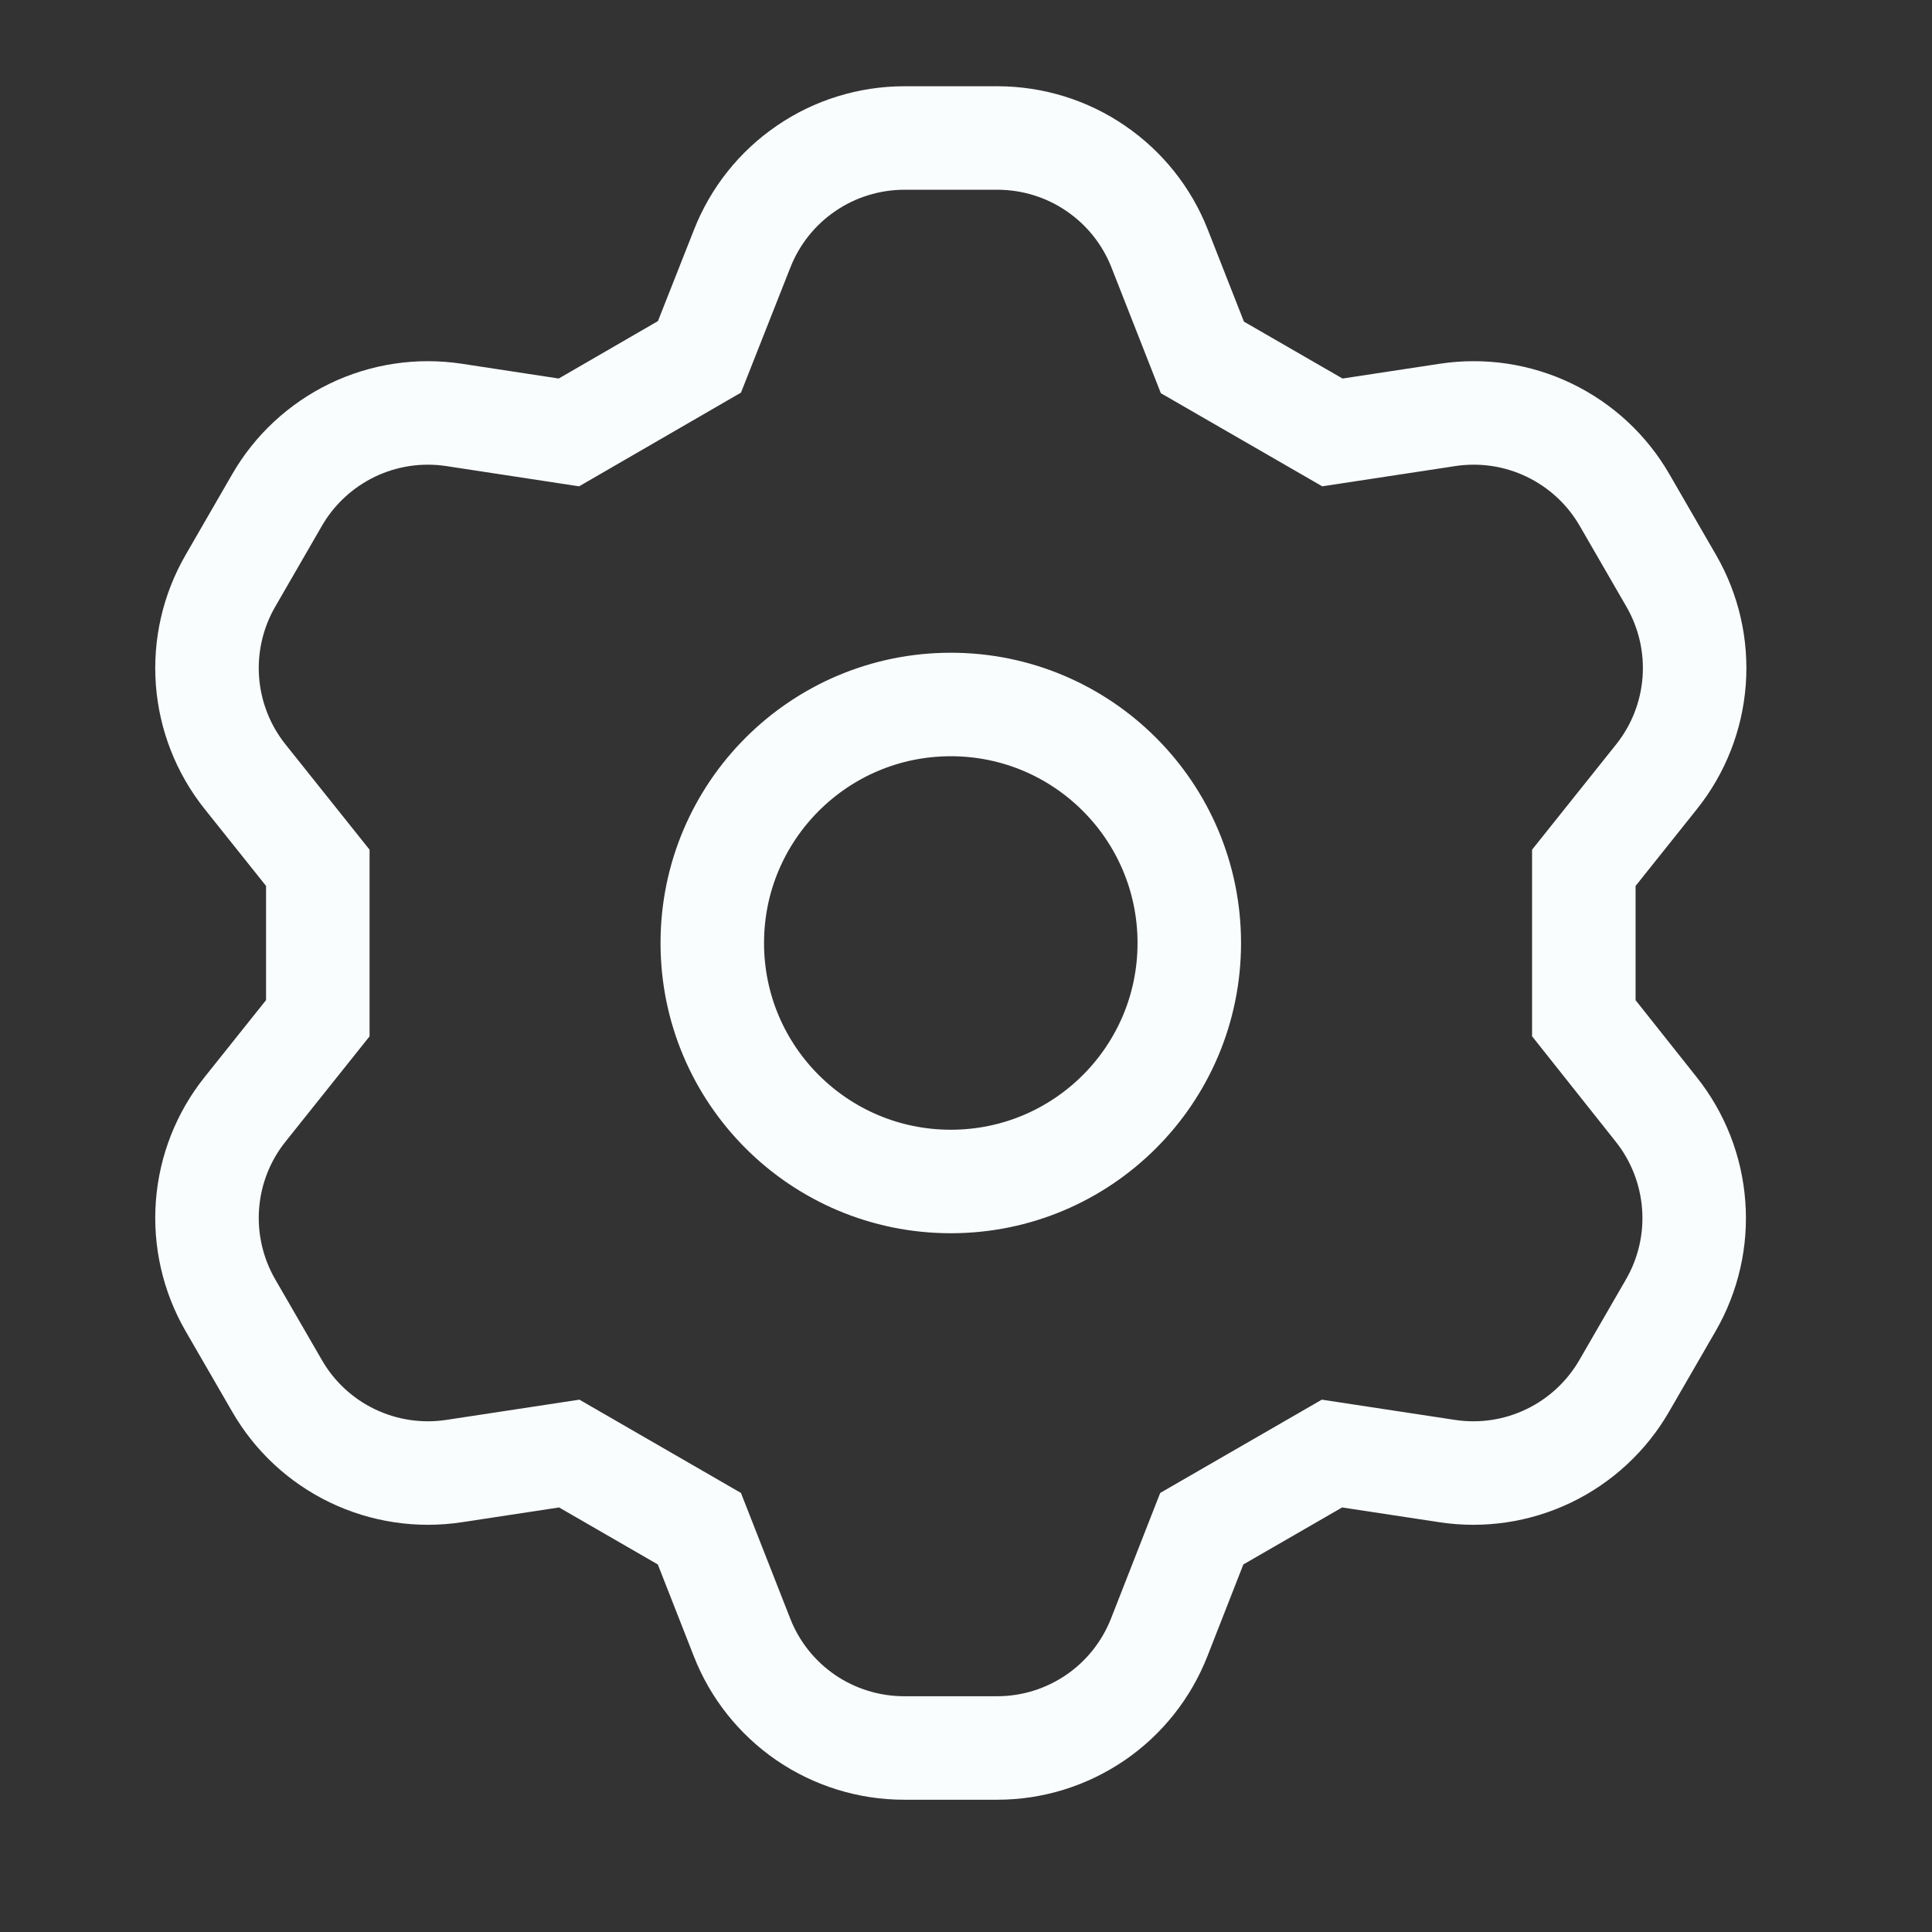<svg width="28" height="28" viewBox="0 0 28 28" fill="none" xmlns="http://www.w3.org/2000/svg">
<rect x="0" y="0" width="28" height="28" fill="#333333" stroke="none"/>
<path fill-rule="evenodd" clip-rule="evenodd" d="M13.104 2H14.459C14.966 2.001 15.463 2.154 15.881 2.441C16.3 2.727 16.622 3.132 16.807 3.604L17.426 5.18L19.31 6.267L20.98 6.013C21.483 5.937 21.997 6.014 22.454 6.235C22.912 6.456 23.292 6.809 23.545 7.248L24.221 8.418C24.475 8.858 24.591 9.364 24.553 9.87C24.515 10.377 24.325 10.86 24.008 11.257L22.954 12.577V14.757L24.001 16.076C24.318 16.473 24.508 16.957 24.546 17.463C24.585 17.969 24.469 18.476 24.215 18.916L23.54 20.084C23.286 20.524 22.905 20.878 22.448 21.098C21.991 21.319 21.477 21.396 20.975 21.32L19.304 21.066L17.417 22.155L16.801 23.728C16.616 24.2 16.294 24.607 15.875 24.893C15.456 25.179 14.961 25.333 14.454 25.333H13.101C12.594 25.333 12.097 25.179 11.678 24.893C11.26 24.606 10.937 24.201 10.753 23.728L10.136 22.155L8.25 21.066L6.58 21.32C6.077 21.396 5.563 21.319 5.105 21.098C4.648 20.878 4.268 20.525 4.015 20.085L3.339 18.916C3.085 18.476 2.969 17.969 3.007 17.463C3.045 16.956 3.235 16.473 3.552 16.077L4.606 14.757V12.577L3.552 11.257C3.235 10.86 3.045 10.377 3.007 9.87C2.969 9.364 3.085 8.858 3.339 8.418L4.014 7.249C4.267 6.809 4.648 6.456 5.105 6.235C5.563 6.014 6.076 5.937 6.579 6.013L8.245 6.267L10.137 5.172L10.756 3.604C10.941 3.132 11.263 2.727 11.682 2.441C12.1 2.154 12.597 2.001 13.104 2ZM13.78 17.123C15.689 17.123 17.236 15.576 17.236 13.667C17.236 11.758 15.689 10.21 13.78 10.21C11.871 10.21 10.323 11.758 10.323 13.667C10.323 15.576 11.871 17.123 13.78 17.123Z" stroke="#FAFDFE" stroke-width="1.5"/>
</svg>
